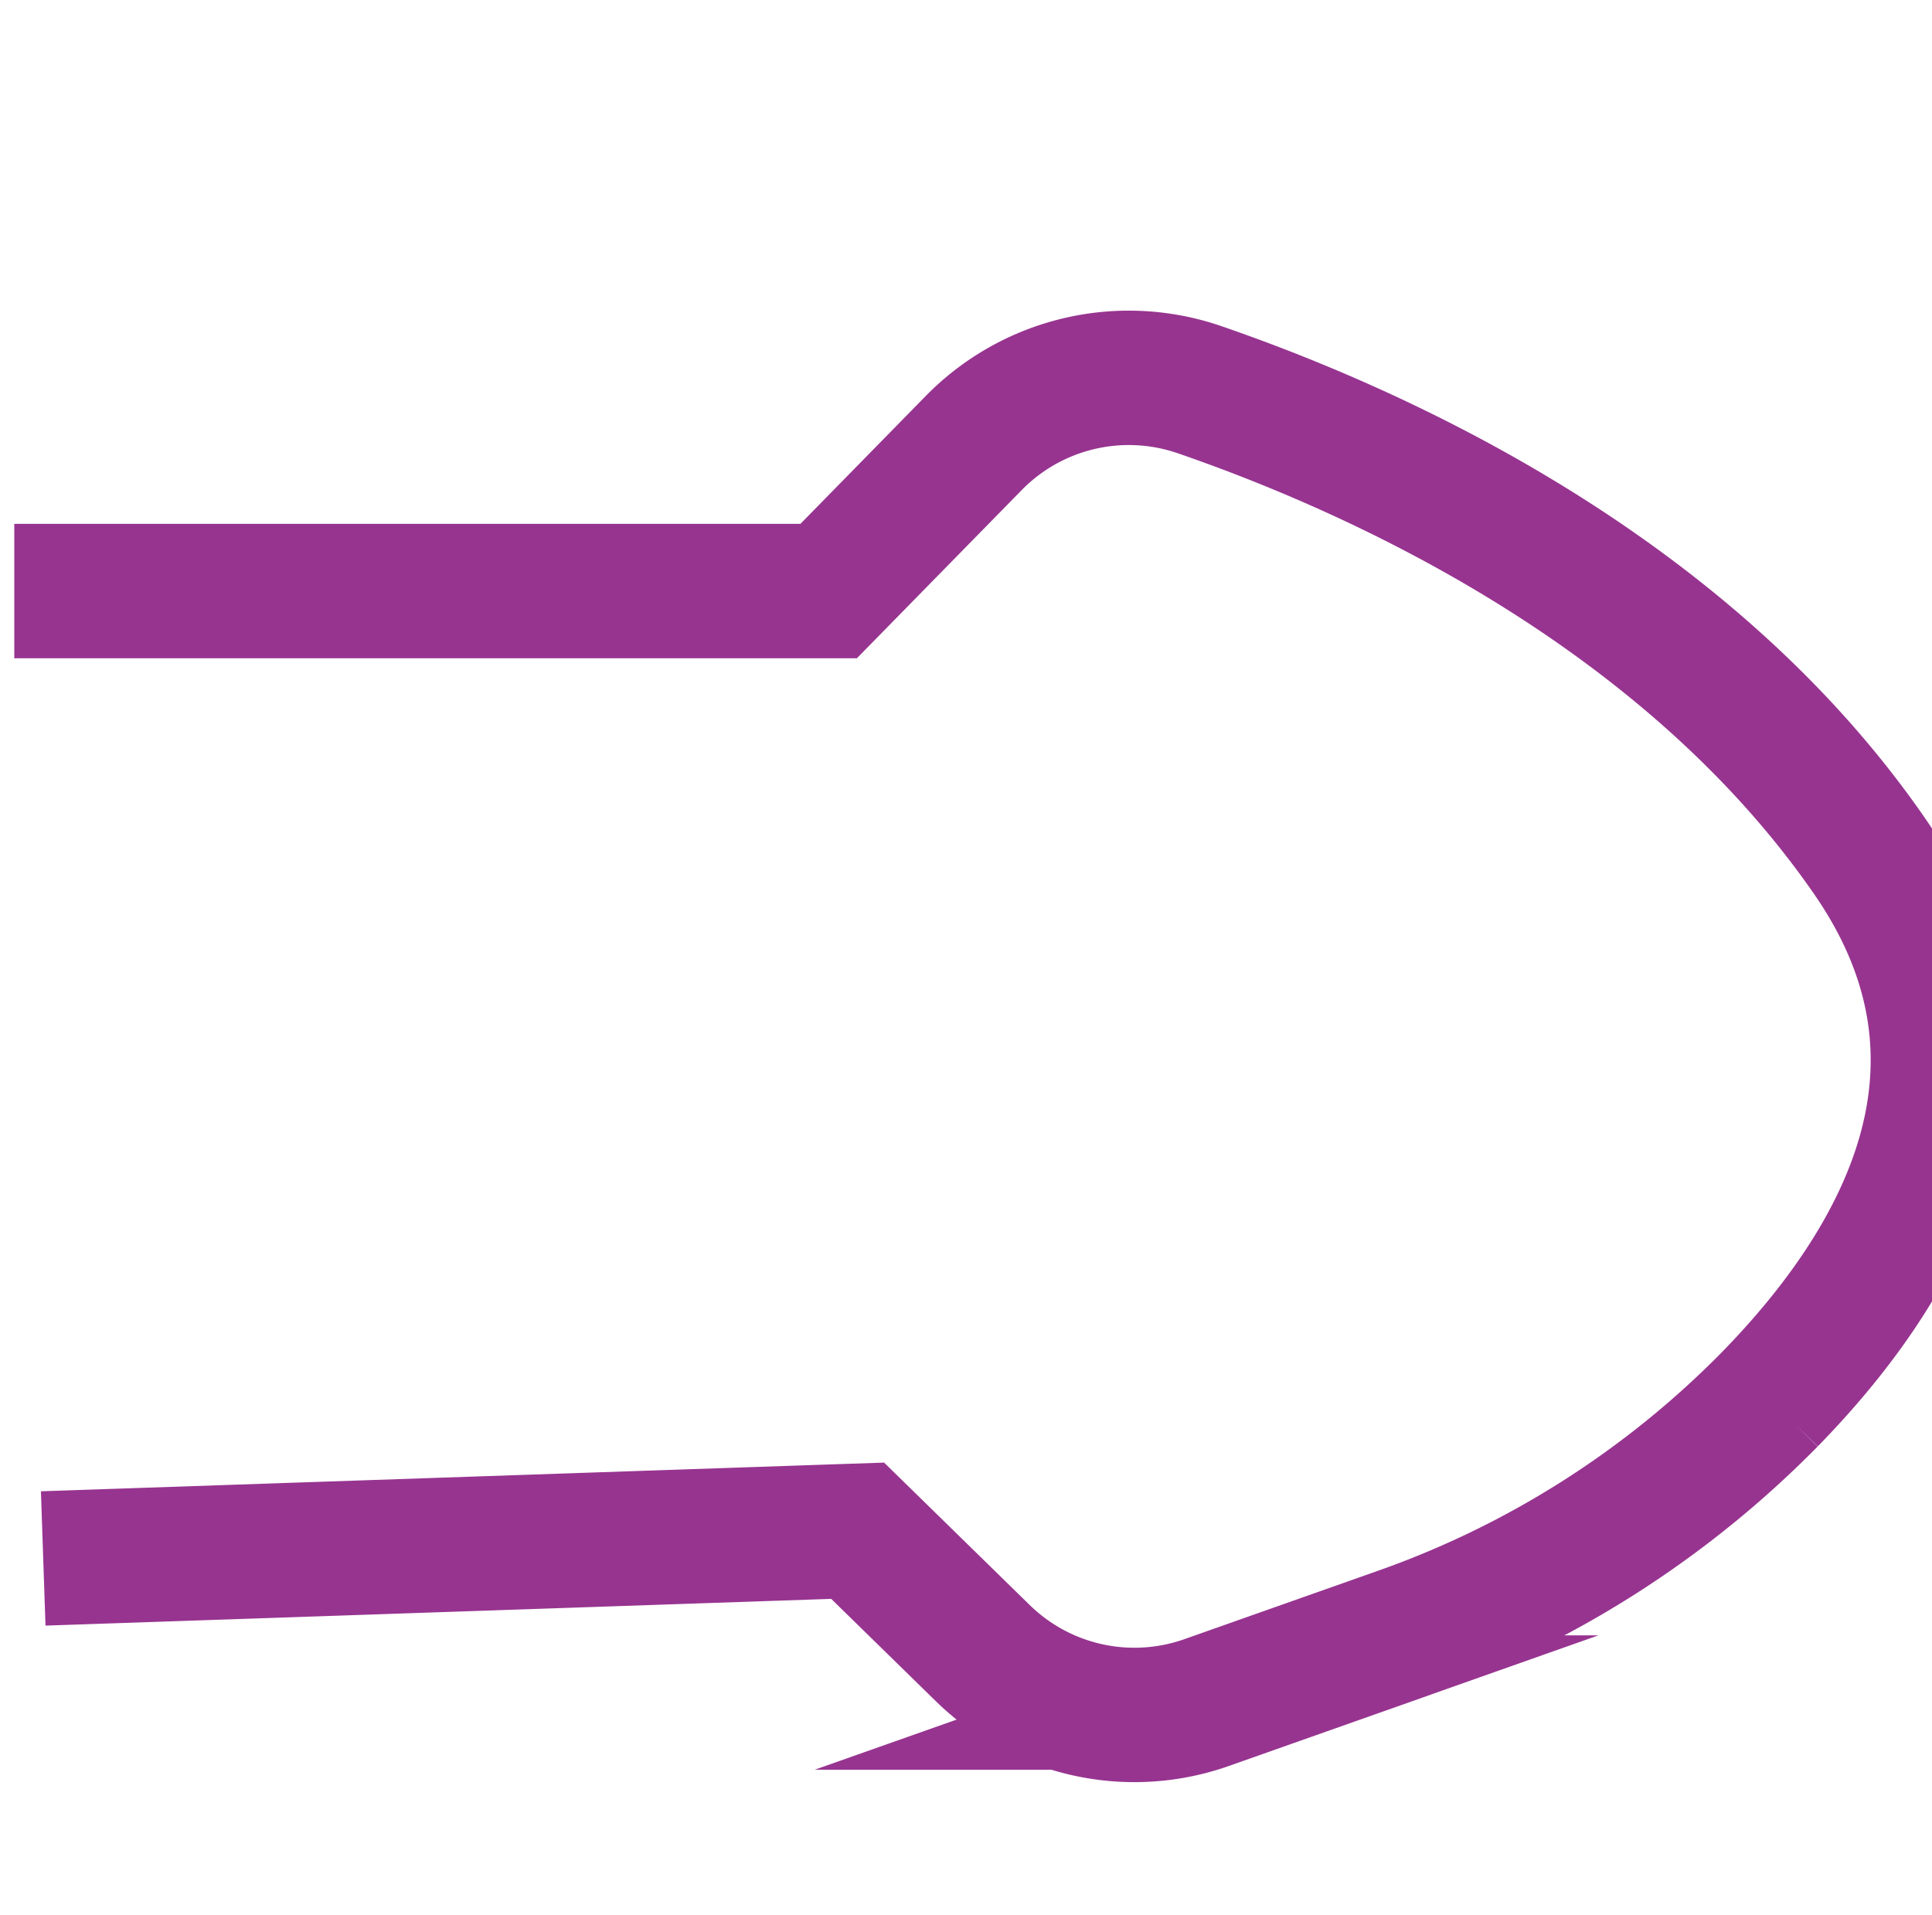 <svg xmlns="http://www.w3.org/2000/svg" xmlns:xlink="http://www.w3.org/1999/xlink" width="115" height="114" viewBox="0 0 115 114">
  <defs>
    <clipPath id="clip-path">
      <rect id="Rectangle_215" data-name="Rectangle 215" width="115" height="114" transform="translate(0 -0.383)" fill="none"/>
    </clipPath>
  </defs>
  <g id="_6" data-name="6" transform="translate(0 0.383)" clip-path="url(#clip-path)">
    <g id="Group_43" data-name="Group 43" transform="translate(0.85 22.108)">
      <path id="Path_72" data-name="Path 72" d="M.67,111.192H49.144l8.638-8.814a12.924,12.924,0,0,1,13.452-3.169c10.509,3.621,28.882,11.864,39.87,27.759,8.633,12.486,2.021,24.186-5.944,32.339A57.8,57.8,0,0,1,83.031,173.33l-11.381,4.02a12.913,12.913,0,0,1-13.333-2.943l-7.446-7.283L2.392,168.774" transform="translate(-0.67 -98.5)" fill="none" stroke="#973490" stroke-miterlimit="10" stroke-width="8"/>
    </g>
  </g>
</svg>
